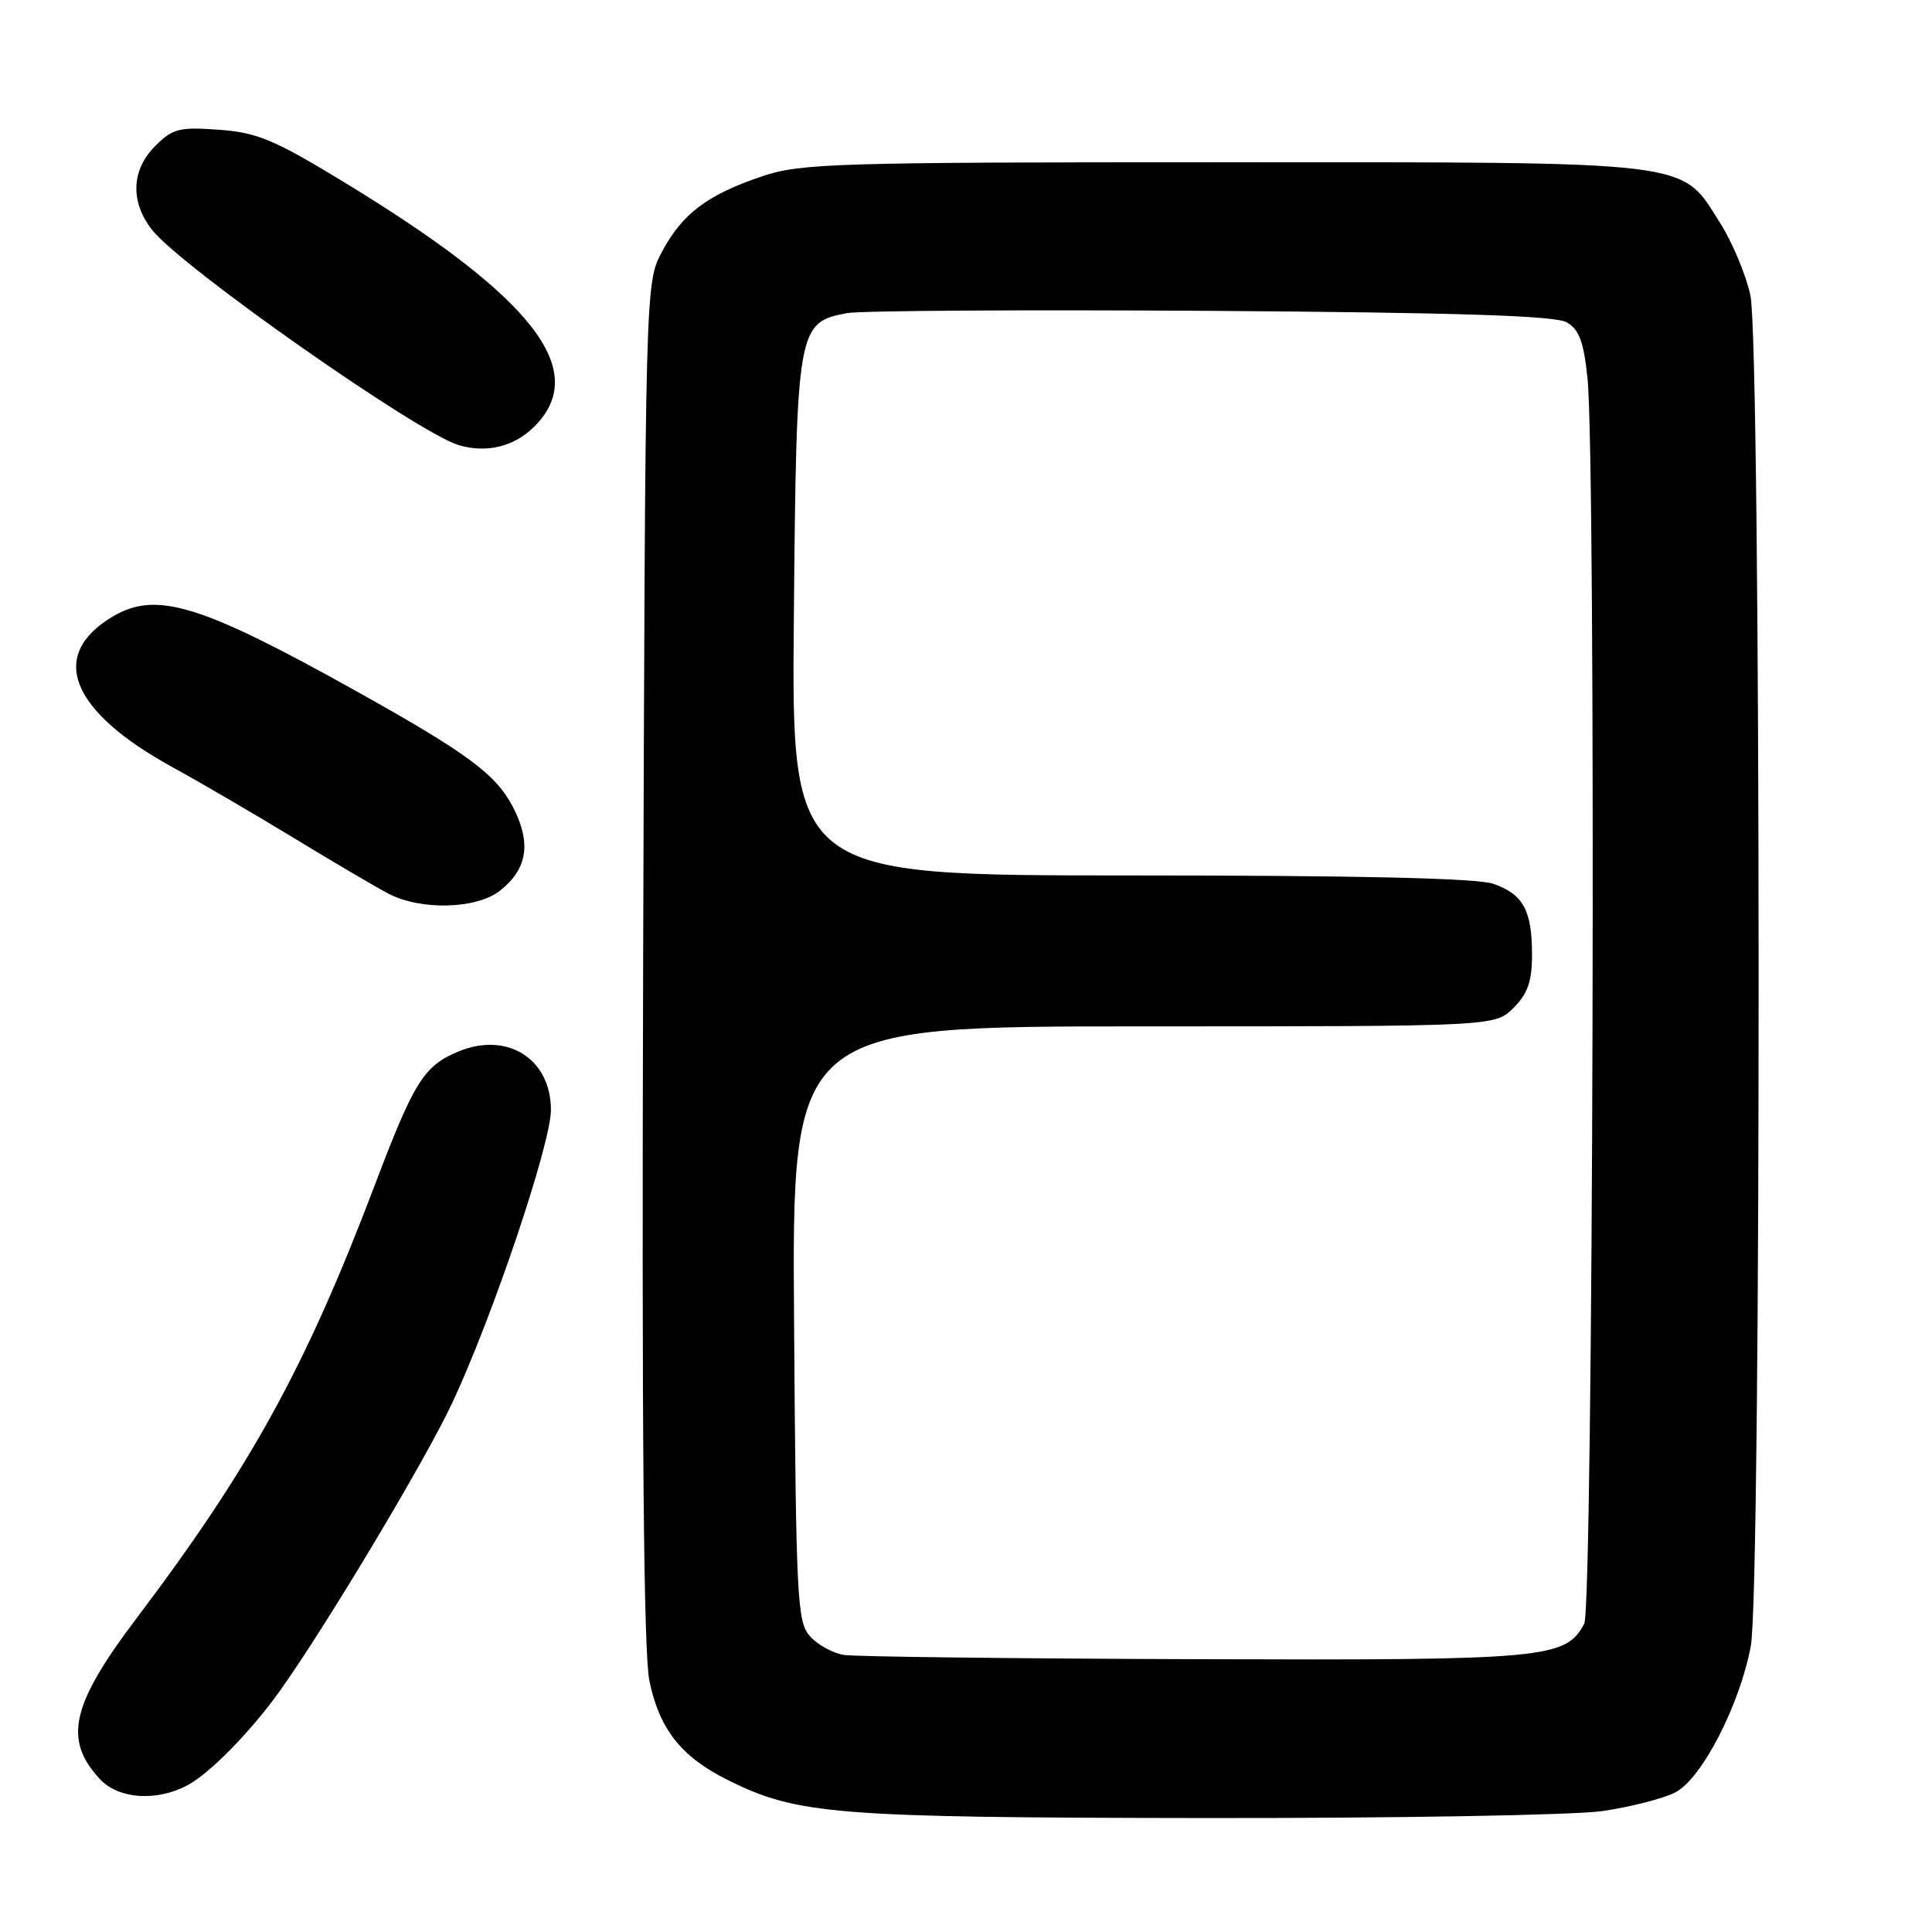 <?xml version="1.0" encoding="UTF-8" standalone="no"?>
<!DOCTYPE svg PUBLIC "-//W3C//DTD SVG 1.1//EN" "http://www.w3.org/Graphics/SVG/1.1/DTD/svg11.dtd" >
<svg xmlns="http://www.w3.org/2000/svg" xmlns:xlink="http://www.w3.org/1999/xlink" version="1.1" viewBox="0 0 256 256">
 <g >
 <path fill="currentColor"
d=" M 212.31 239.98 C 216.05 239.43 220.41 238.32 221.99 237.50 C 225.49 235.70 230.54 225.90 231.99 218.11 C 233.41 210.55 233.35 45.75 231.94 39.15 C 231.35 36.42 229.55 32.10 227.92 29.54 C 222.63 21.19 225.18 21.50 162.00 21.50 C 110.70 21.50 106.09 21.64 101.02 23.35 C 93.76 25.79 90.42 28.30 87.73 33.33 C 85.50 37.50 85.50 37.50 85.22 127.47 C 85.03 189.98 85.28 219.05 86.05 222.73 C 87.37 229.11 90.26 232.78 96.37 235.83 C 105.63 240.45 110.44 240.84 159.50 240.90 C 184.80 240.93 208.56 240.52 212.31 239.98 Z  M 24.80 236.58 C 27.77 235.02 33.24 229.44 37.12 224.00 C 43.27 215.37 56.38 193.47 59.94 185.86 C 65.32 174.37 73.00 151.54 73.00 147.07 C 73.00 140.29 67.20 136.64 60.72 139.34 C 56.14 141.26 54.86 143.31 49.62 157.14 C 40.49 181.19 33.18 194.48 18.04 214.50 C 9.42 225.91 8.38 230.53 13.25 235.75 C 15.70 238.38 20.69 238.74 24.80 236.58 Z  M 66.25 118.02 C 69.87 115.17 70.42 111.75 68.03 107.05 C 65.76 102.62 62.07 99.88 47.19 91.57 C 26.59 80.08 20.73 78.28 14.98 81.67 C 6.32 86.79 9.28 94.23 22.95 101.71 C 26.55 103.68 33.77 107.90 39.00 111.08 C 44.23 114.26 49.85 117.57 51.50 118.43 C 55.80 120.66 63.15 120.46 66.25 118.02 Z  M 70.69 56.63 C 78.33 49.19 70.76 39.43 45.46 24.06 C 36.28 18.48 34.06 17.56 29.00 17.19 C 23.75 16.81 22.87 17.04 20.57 19.34 C 17.39 22.52 17.23 26.75 20.16 30.47 C 24.04 35.40 55.41 57.41 60.81 58.99 C 64.45 60.06 68.05 59.20 70.69 56.63 Z  M 111.85 219.29 C 110.40 219.07 108.37 217.97 107.35 216.84 C 105.63 214.93 105.48 212.13 105.22 175.40 C 104.93 136.00 104.93 136.00 151.51 136.00 C 198.09 136.00 198.09 136.00 200.55 133.55 C 202.44 131.65 203.00 130.04 203.00 126.48 C 203.00 120.62 201.83 118.49 197.87 117.11 C 195.74 116.36 180.00 116.00 149.79 116.00 C 104.88 116.00 104.88 116.00 105.19 81.70 C 105.54 43.43 105.66 42.71 112.24 41.49 C 114.03 41.16 135.75 41.03 160.50 41.19 C 193.31 41.42 206.07 41.83 207.60 42.71 C 209.24 43.65 209.85 45.27 210.35 50.10 C 211.51 61.19 211.11 212.92 209.92 215.15 C 207.44 219.78 204.94 220.01 158.28 219.85 C 134.20 219.77 113.31 219.52 111.85 219.29 Z "/>
</g>
</svg>